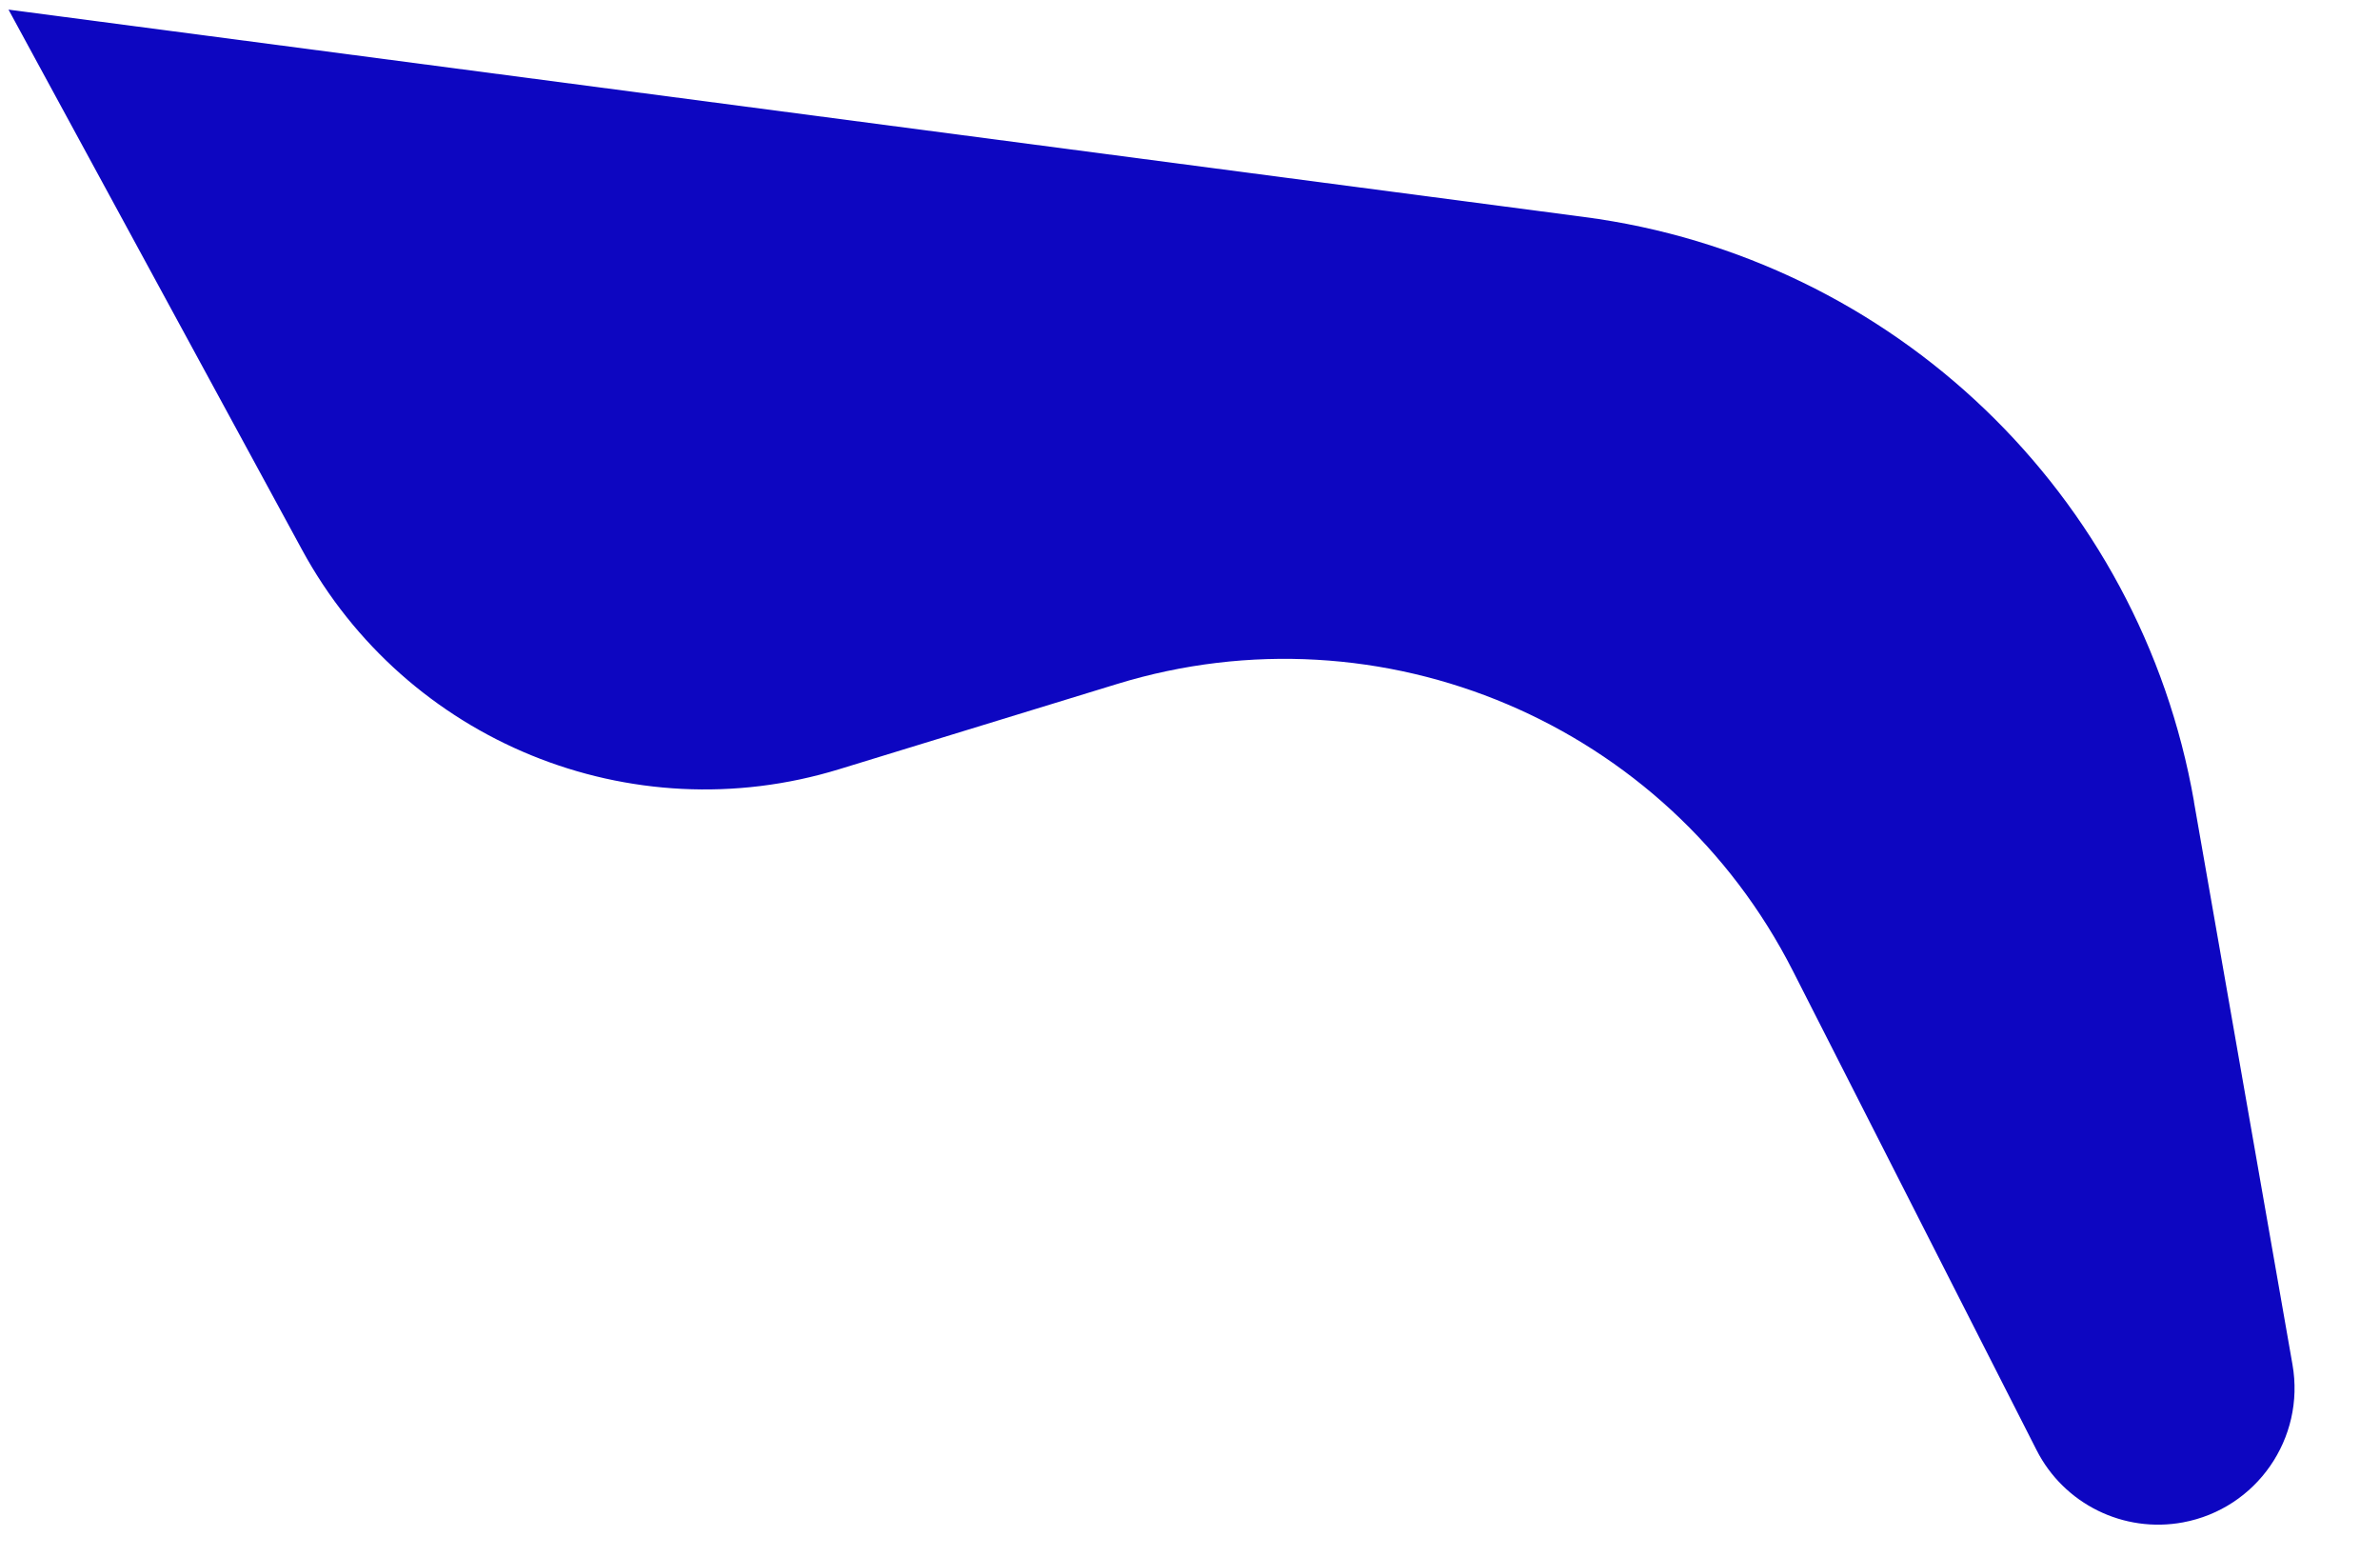 <svg fill="none" height="17" viewBox="0 0 26 17" width="26" xmlns="http://www.w3.org/2000/svg"><path d="m23.967 8.753 1.077 6.15c.141.805-.393 1.574-1.197 1.723-.649.12-1.3-.201-1.599-.79l-2.662-5.233c-1.373-2.7-4.488-4.021-7.383-3.133l-3.037.931c-2.276.698-4.729-.304-5.866-2.396l-3.207-5.9 17.215 2.265c3.376.444 6.073 3.029 6.66 6.383z" fill="#0d06c1"/></svg>